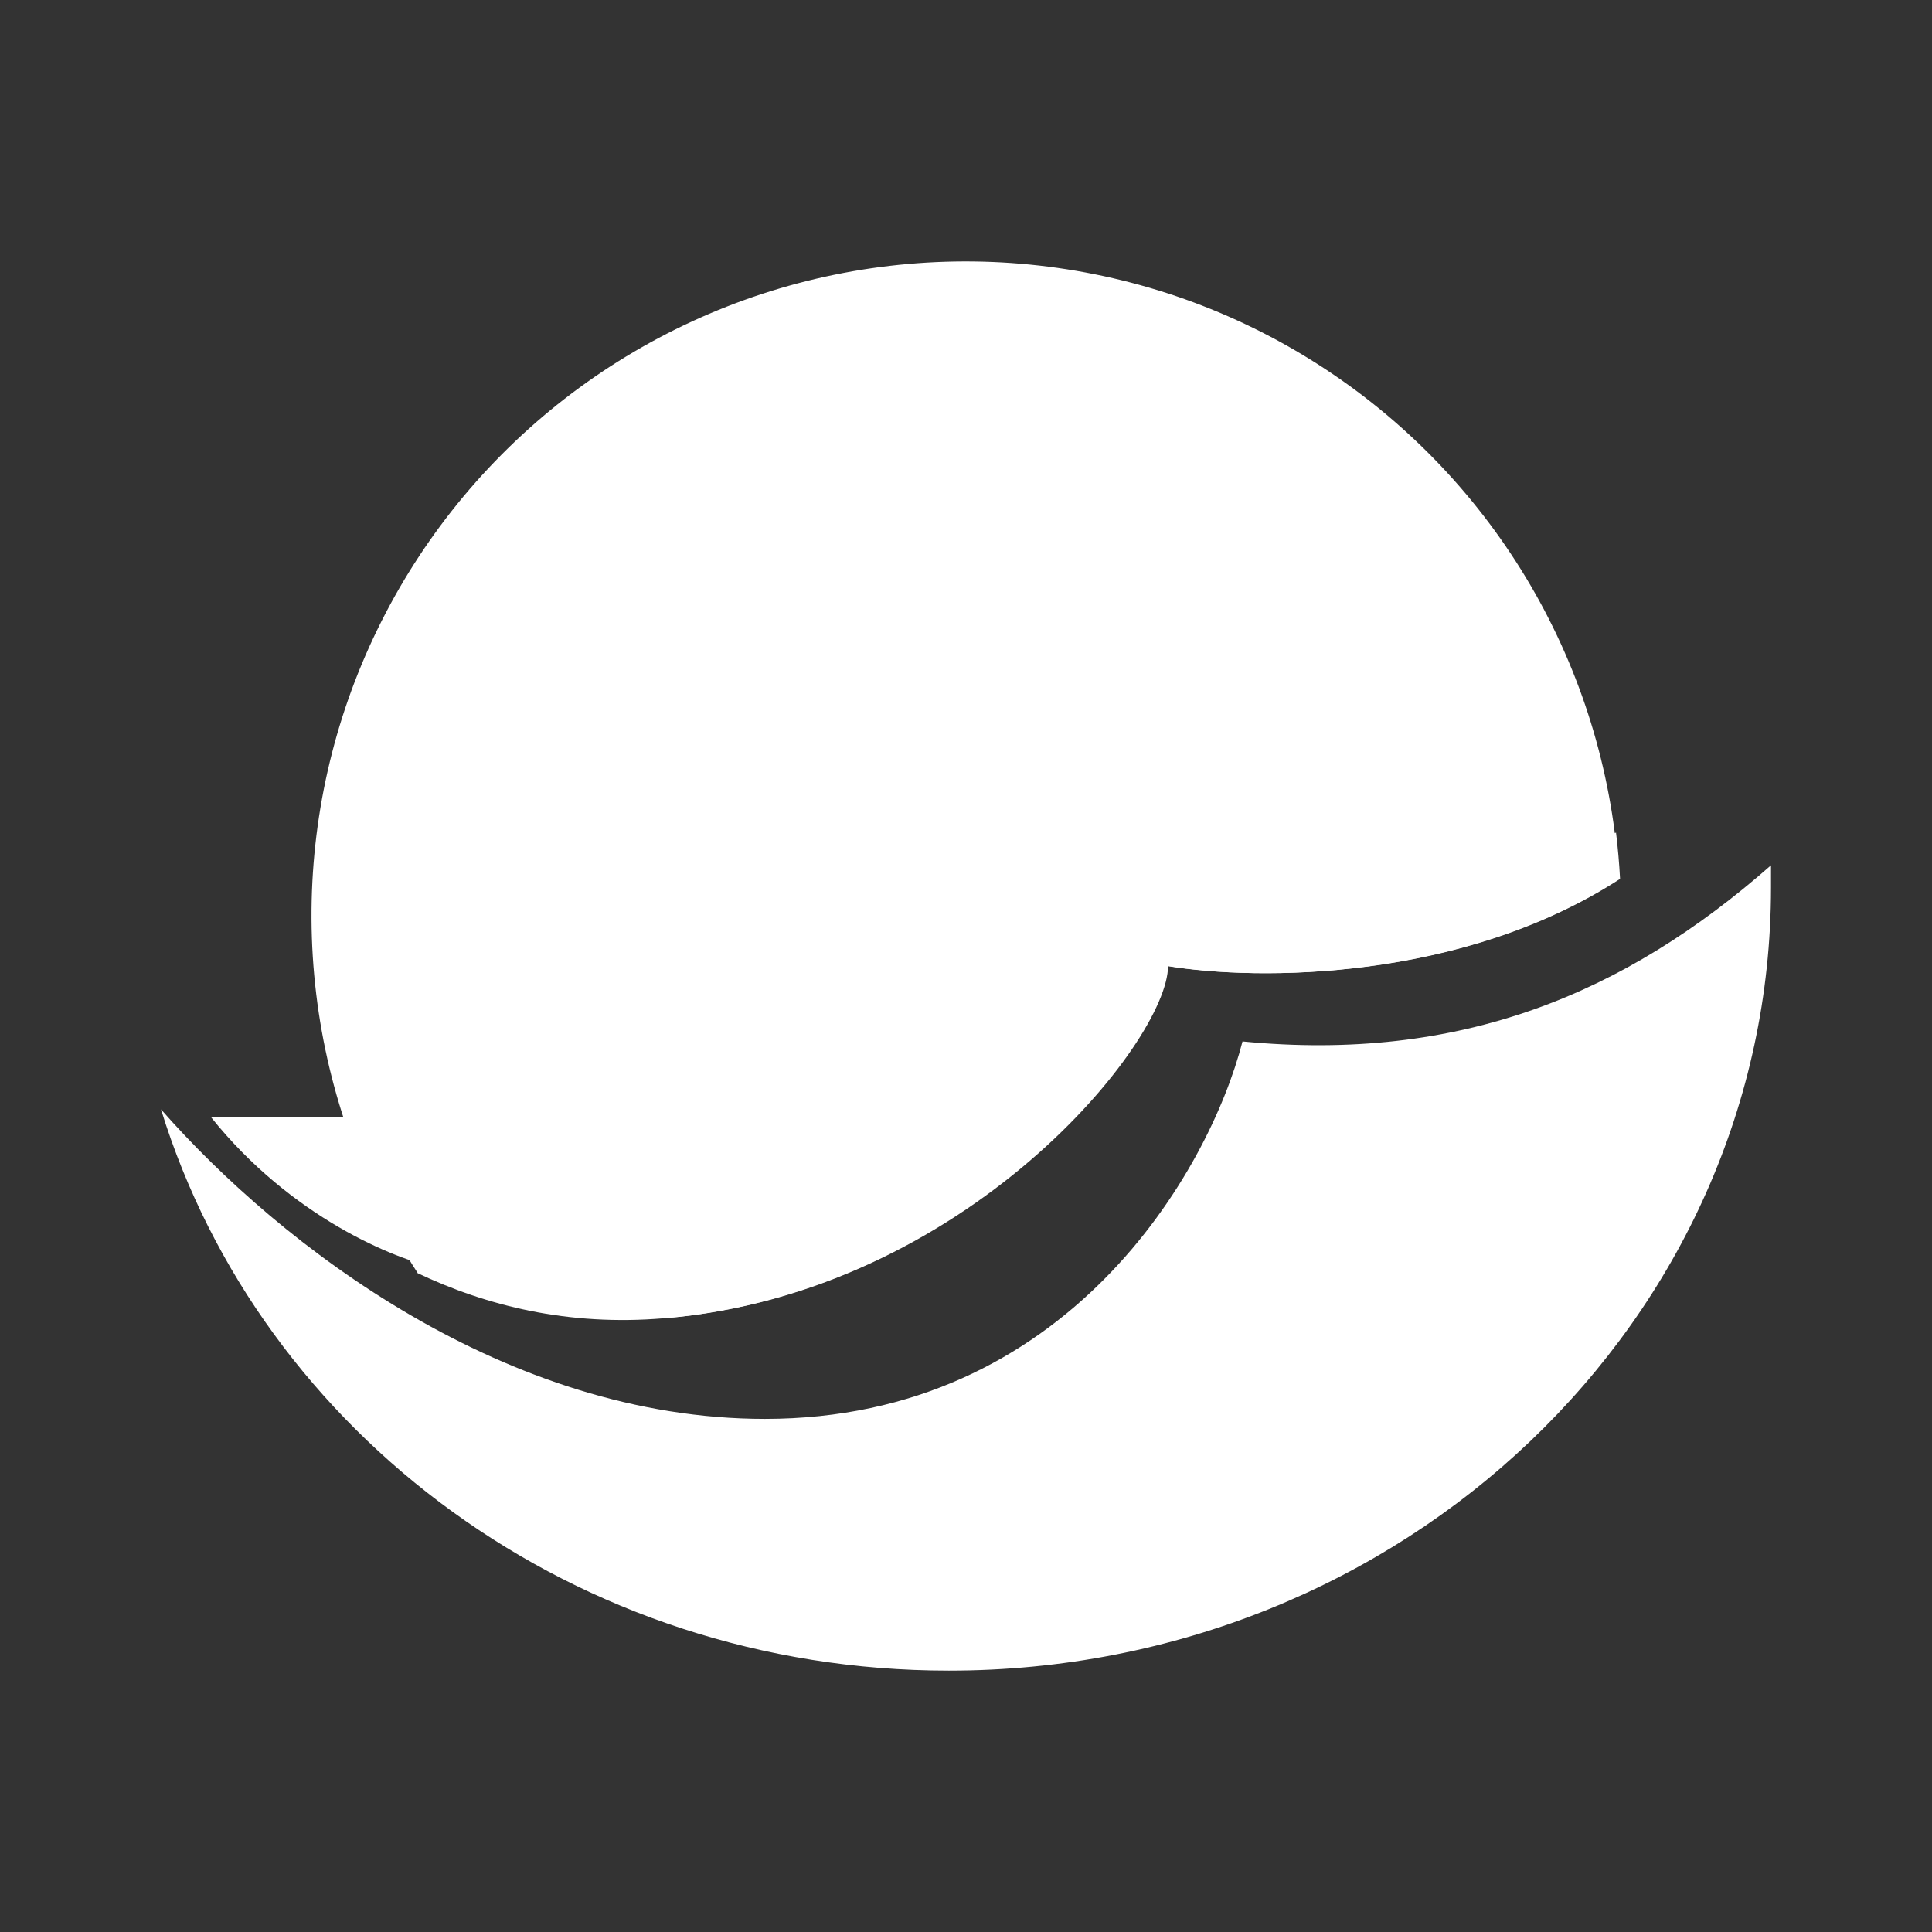 <svg width="24" height="24" viewBox="0 0 24 24" fill="none" xmlns="http://www.w3.org/2000/svg">
<rect x="0" y="0" width="24" height="24" fill="#333333" stroke="none"/>
<path d="M4.494 13.875H2.619C3.619 15.126 4.913 15.645 5.432 15.751L4.494 13.875Z" fill="white"/>
<path d="M5.182 15.813C6.038 16.22 7.058 16.476 8.245 16.376C11.996 16.063 14.497 12.937 14.497 12C15.623 12.187 18.155 12.187 20.112 10.918C20.042 9.674 19.686 8.463 19.074 7.378C18.461 6.293 17.607 5.364 16.578 4.662C15.549 3.959 14.372 3.503 13.138 3.328C11.905 3.153 10.648 3.264 9.464 3.652C8.28 4.041 7.201 4.696 6.311 5.568C5.421 6.439 4.743 7.504 4.329 8.679C3.916 9.855 3.779 11.109 3.928 12.347C4.077 13.583 4.508 14.77 5.188 15.813H5.182Z" fill="white"/>
<path d="M20.075 10.343C18.099 11.156 15.06 11.374 13.572 11.374C12.334 13.548 10.463 15.292 8.208 16.376H8.258C12.009 16.063 14.51 12.937 14.51 12C15.636 12.187 18.168 12.187 20.125 10.918C20.115 10.726 20.098 10.534 20.075 10.343Z" fill="white"/>
<path d="M11.79 20.753C17.43 20.753 22 16.395 22 11.024V10.749C20.187 12.344 18.142 13.2 15.435 12.937C15.017 14.563 13.247 17.626 9.502 17.626C6.295 17.626 3.5 15.488 2 13.781C3.244 17.814 7.152 20.753 11.784 20.753H11.79Z" fill="white"/>
</svg>
